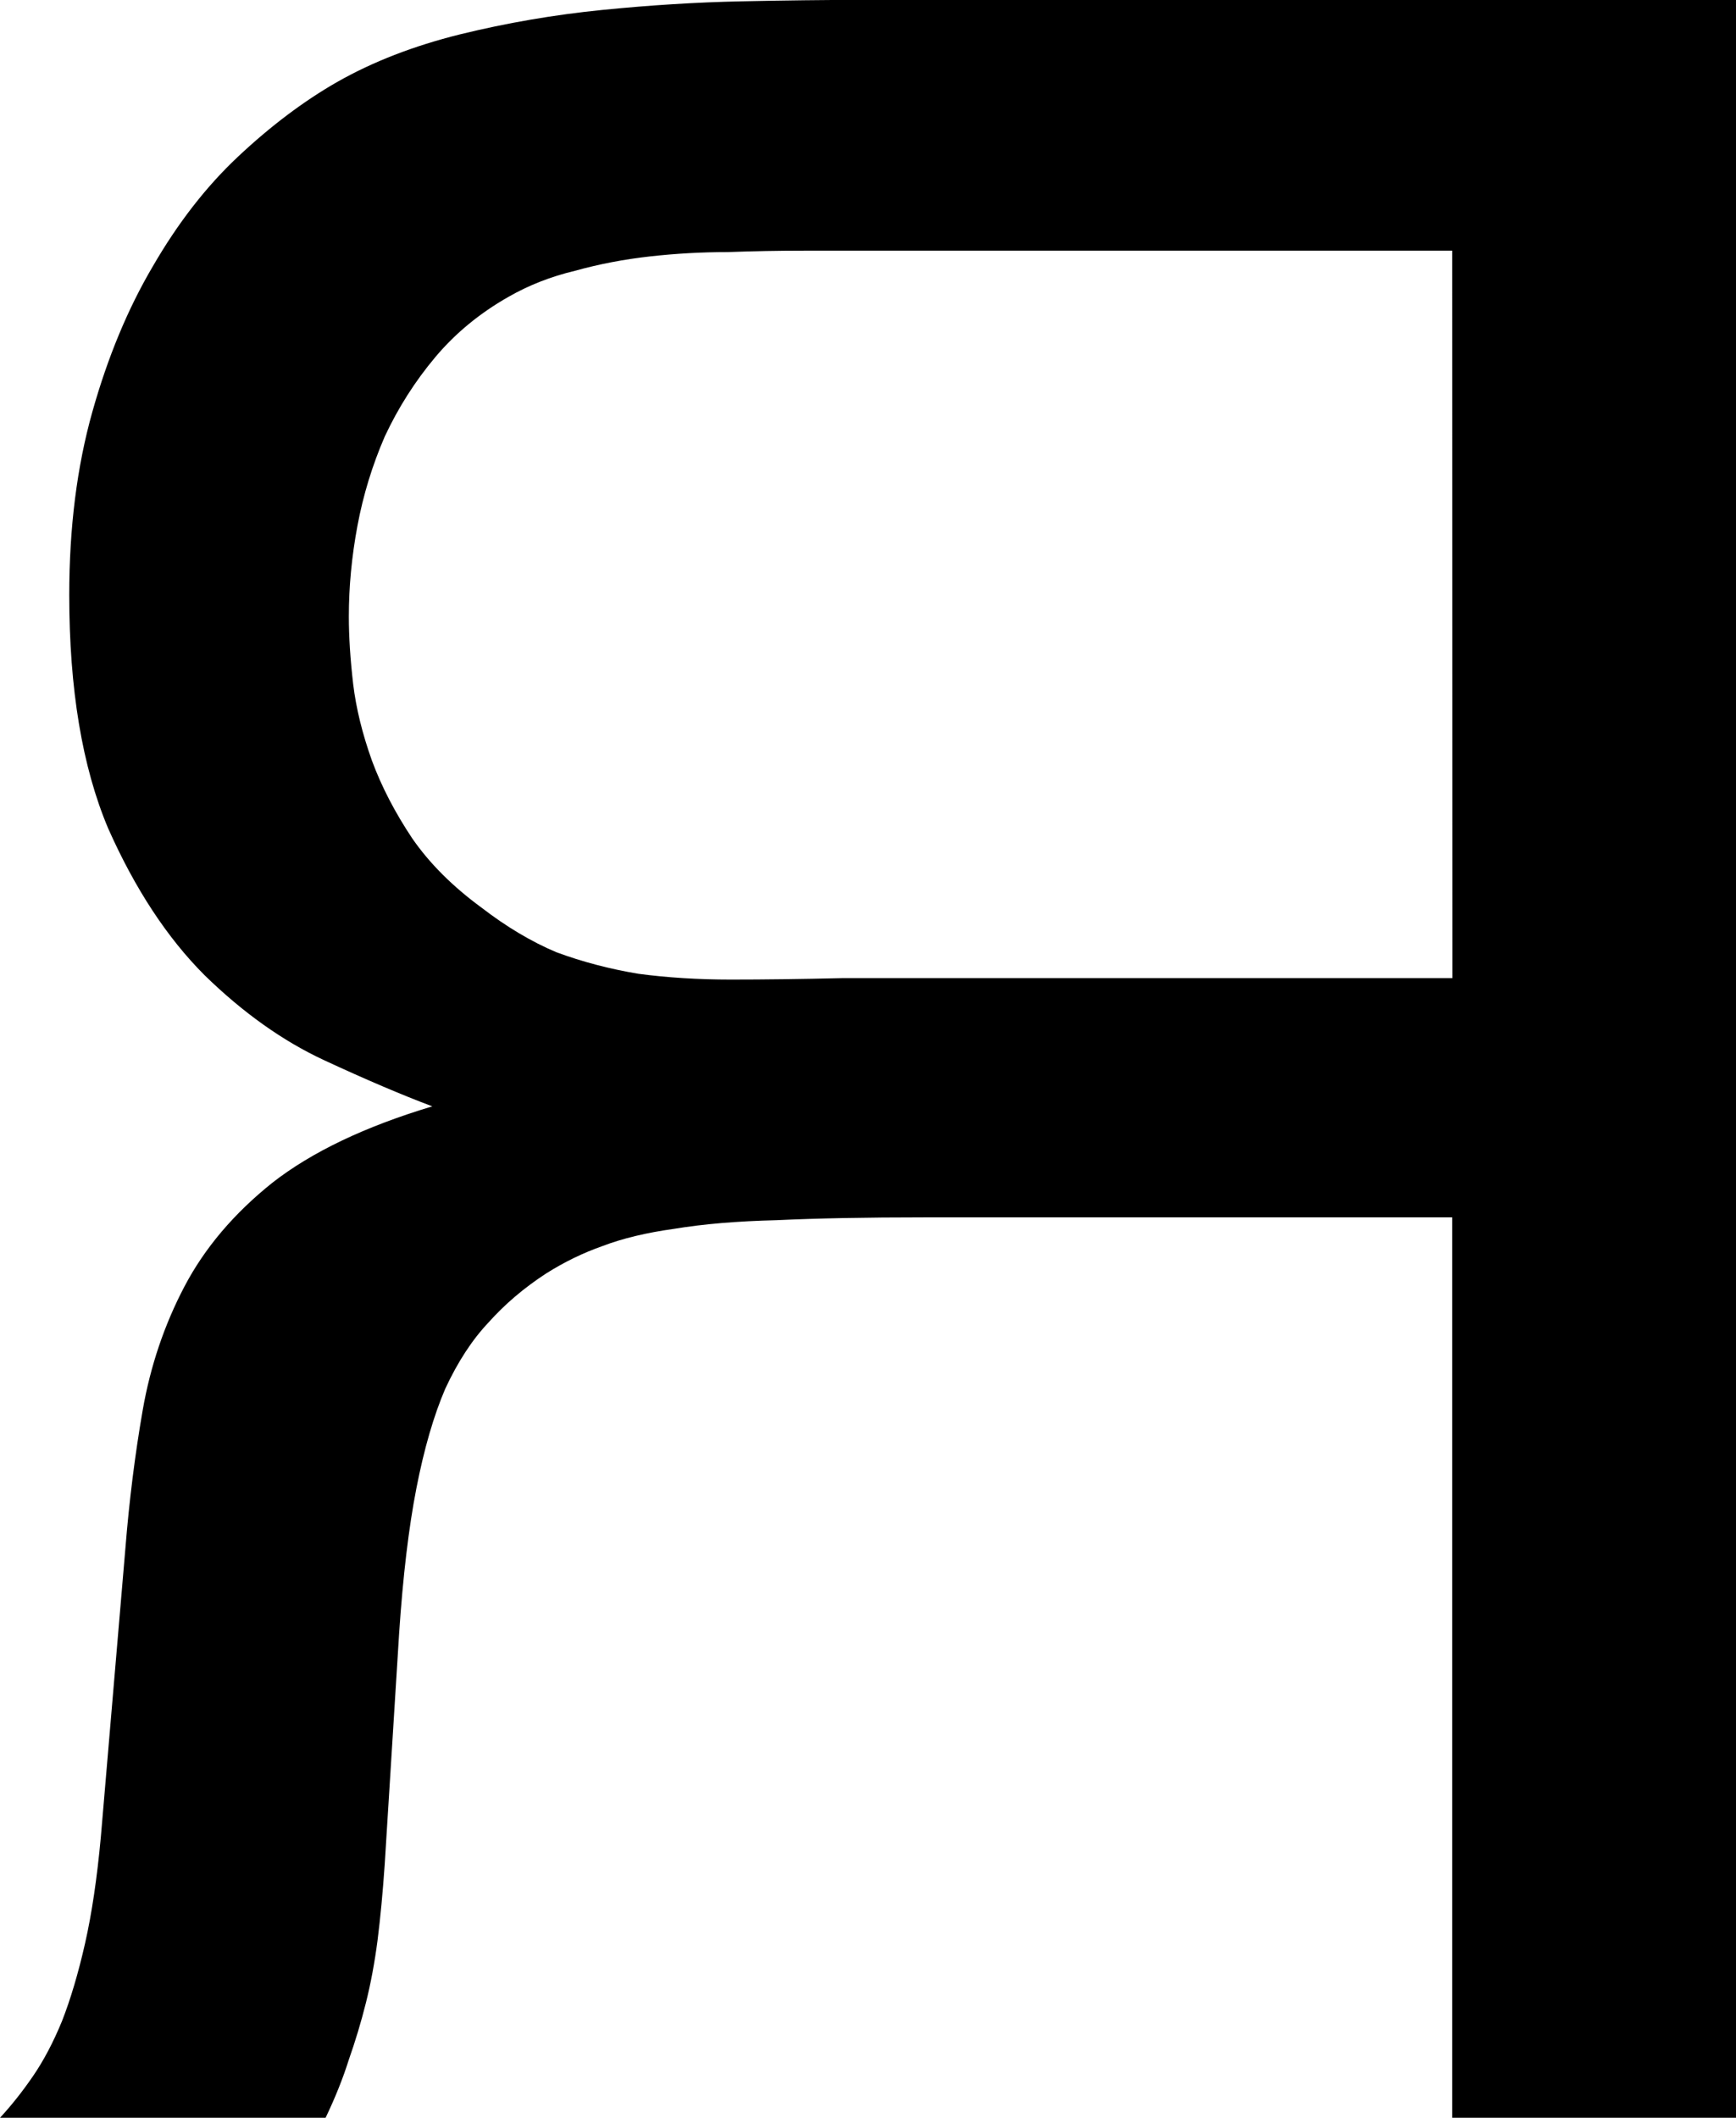 <svg width="20.757mm" height="25.321mm" version="1.1" viewBox="0 0 20.757 25.321" xmlns="http://www.w3.org/2000/svg">
 <g transform="translate(-29.411 -26.044)" stroke-width=".265" aria-label="Я">
  <path d="m50.168 51.365h-3.393v-10.766h-6.304q-1.051 0-1.774 0.034-0.706 0.017-1.223 0.103-0.5 0.069-0.861 0.207-0.345 0.121-0.672 0.327-0.396 0.258-0.689 0.586-0.293 0.31-0.517 0.792-0.207 0.482-0.345 1.189-0.138 0.706-0.207 1.74l-0.172 2.756q-0.034 0.5-0.086 0.913-0.052 0.396-0.138 0.741-0.086 0.345-0.207 0.689-0.103 0.327-0.276 0.689h-3.893q0.207-0.224 0.396-0.5 0.189-0.276 0.345-0.655 0.155-0.396 0.276-0.93t0.189-1.275l0.293-3.445q0.069-0.861 0.207-1.654 0.138-0.792 0.5-1.481 0.362-0.689 1.051-1.24 0.706-0.551 1.912-0.913-0.551-0.207-1.292-0.551t-1.43-1.016q-0.672-0.672-1.154-1.757-0.465-1.102-0.465-2.791 0-1.206 0.276-2.188 0.276-0.982 0.723-1.74 0.448-0.775 1.016-1.309 0.586-0.551 1.189-0.896 0.637-0.362 1.464-0.568 0.844-0.207 1.705-0.293 0.861-0.086 1.654-0.103 0.81-0.017 1.413-0.017h10.49zm-3.393-22.324h-7.751q-0.448 0-0.913 0.017-0.465 0-0.93 0.052t-0.896 0.172q-0.431 0.103-0.792 0.31-0.517 0.293-0.878 0.723t-0.603 0.947q-0.224 0.517-0.327 1.068-0.103 0.551-0.103 1.085 0 0.362 0.052 0.81 0.052 0.431 0.224 0.913 0.172 0.465 0.482 0.93 0.31 0.448 0.827 0.827 0.448 0.345 0.896 0.534 0.465 0.172 0.982 0.258 0.517 0.069 1.102 0.069 0.603 0 1.326-0.017h7.304z"/>
 </g>
</svg>
